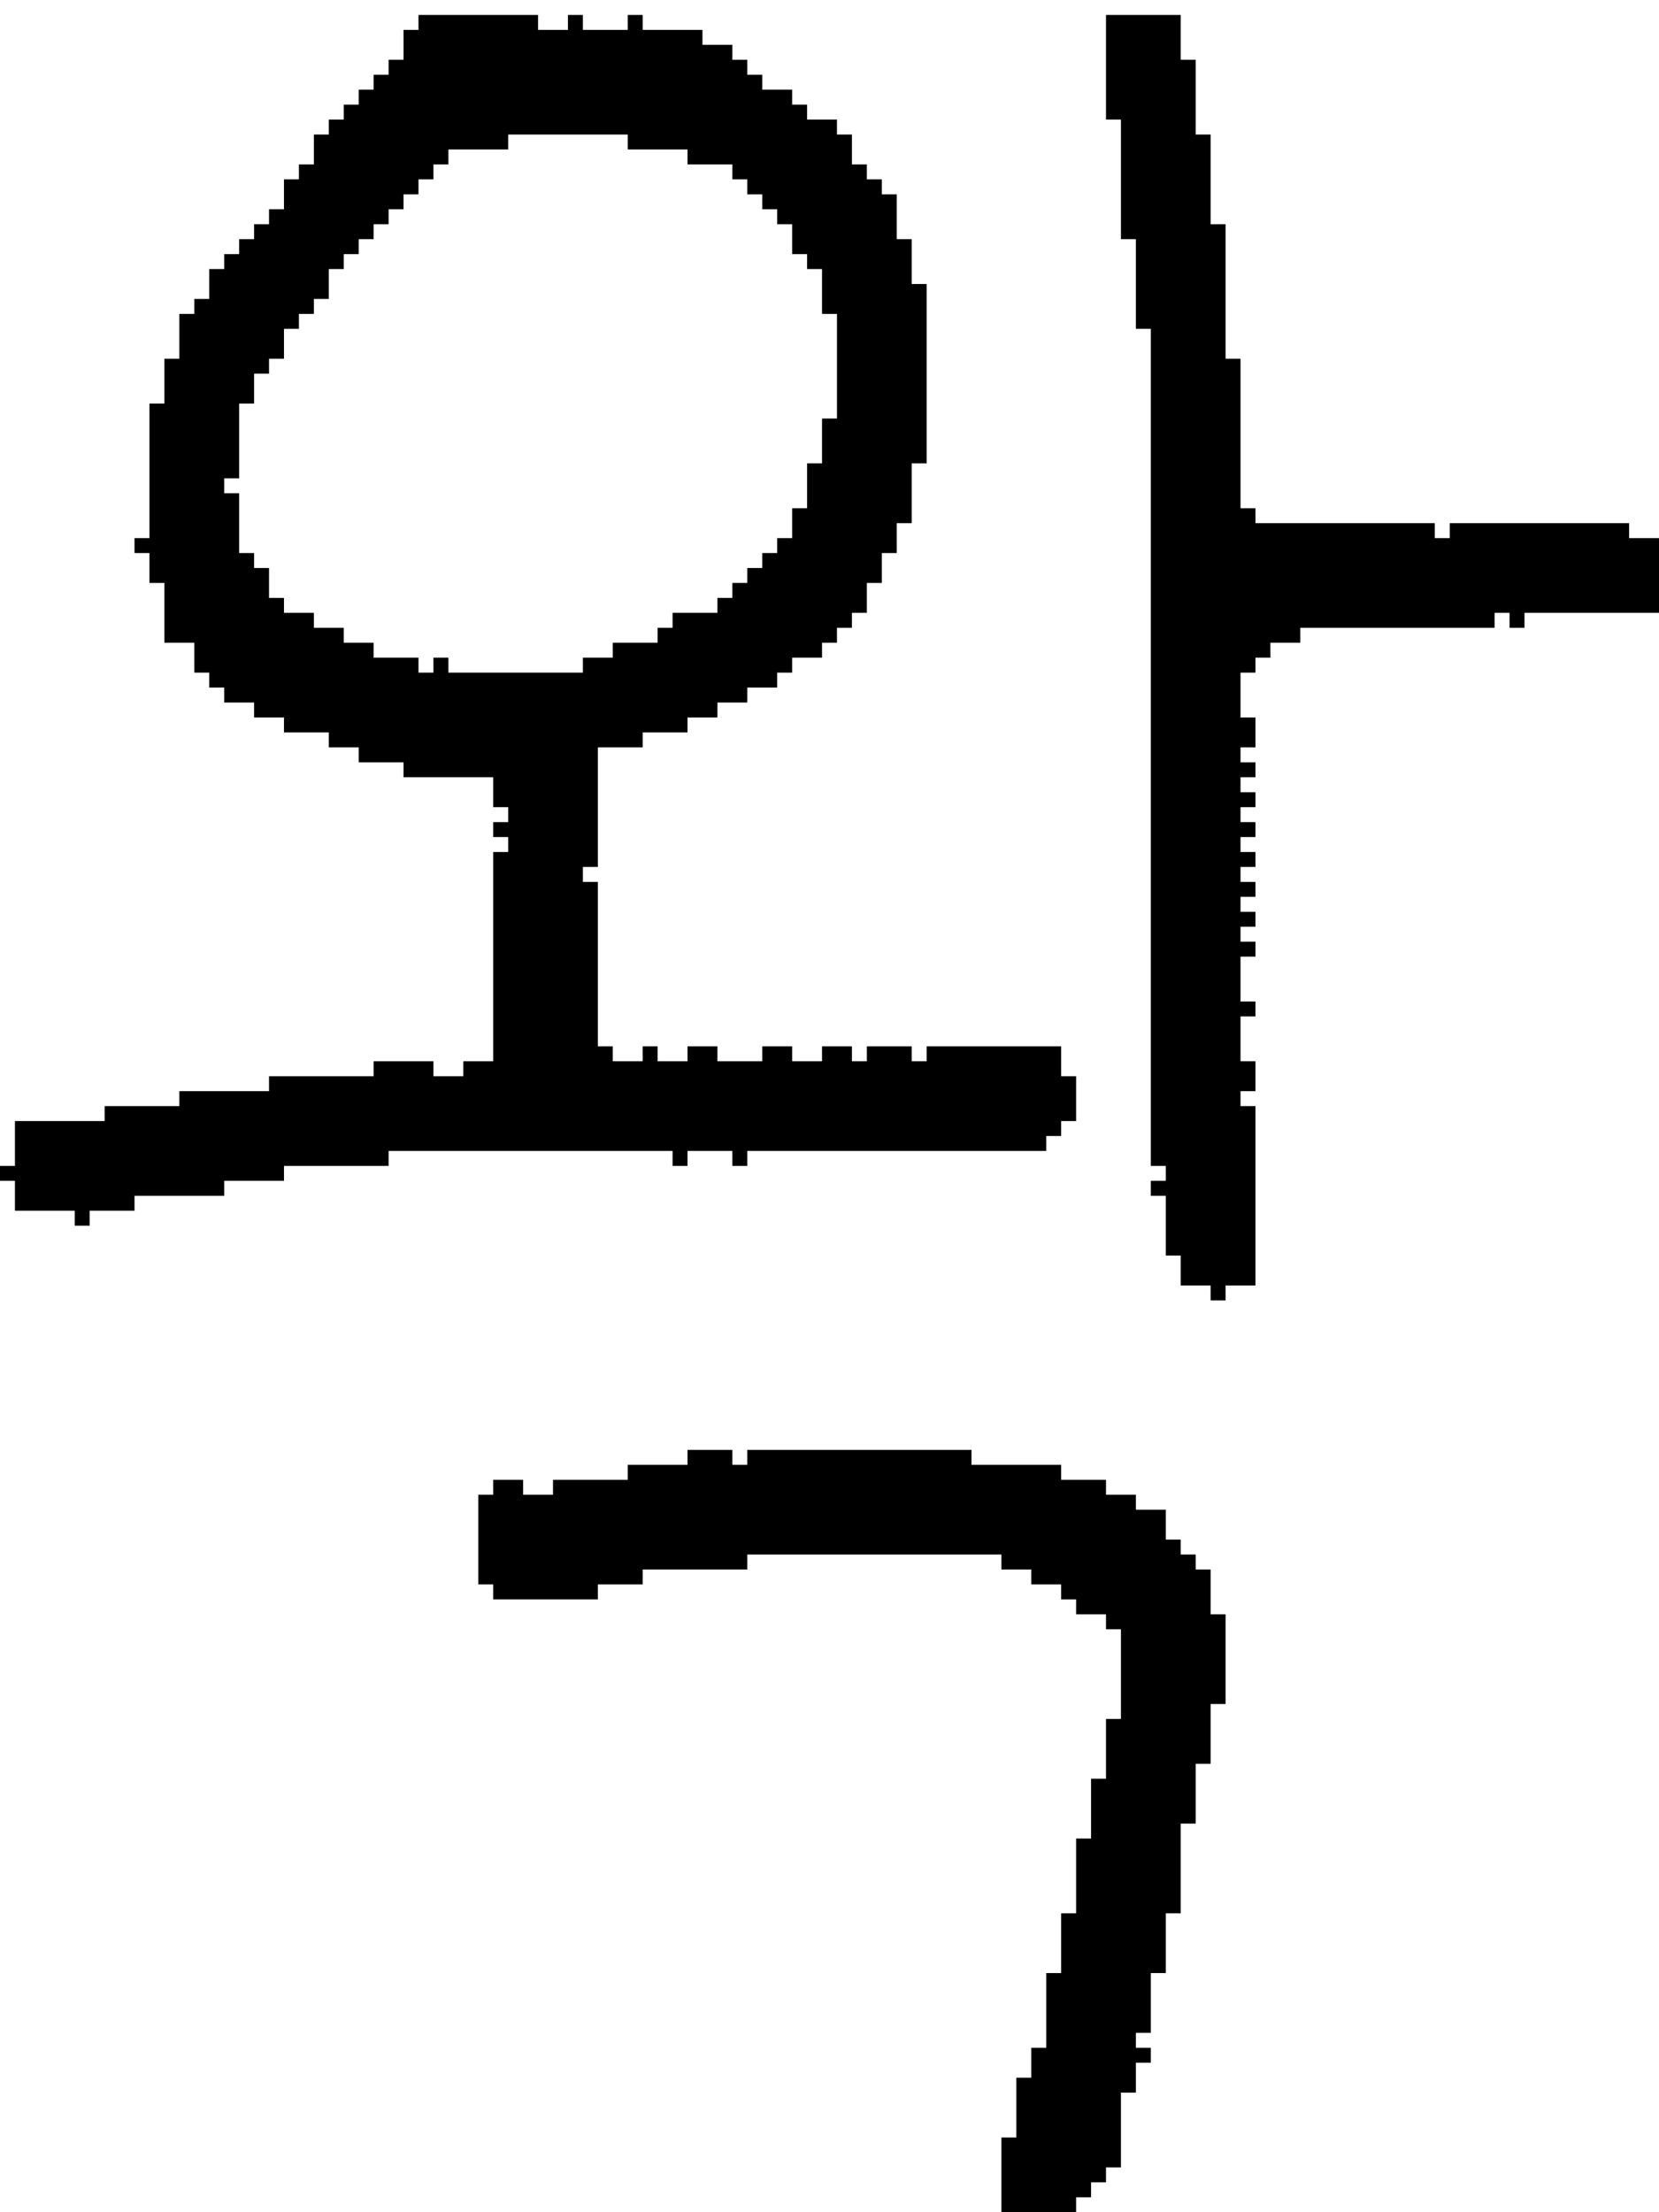 <?xml version="1.0" encoding="UTF-8" standalone="no"?>
<!DOCTYPE svg PUBLIC "-//W3C//DTD SVG 1.1//EN" 
  "http://www.w3.org/Graphics/SVG/1.1/DTD/svg11.dtd">
<svg width="111" height="148"
     xmlns="http://www.w3.org/2000/svg" version="1.1">
 <path d="  M 19,12  L 19,14  L 18,14  L 18,15  L 17,15  L 17,16  L 16,16  L 16,17  L 15,17  L 15,18  L 14,18  L 14,20  L 13,20  L 13,21  L 12,21  L 12,24  L 11,24  L 11,27  L 10,27  L 10,36  L 9,36  L 9,37  L 10,37  L 10,39  L 11,39  L 11,43  L 13,43  L 13,45  L 14,45  L 14,46  L 15,46  L 15,47  L 17,47  L 17,48  L 19,48  L 19,49  L 22,49  L 22,50  L 24,50  L 24,51  L 27,51  L 27,52  L 33,52  L 33,54  L 34,54  L 34,55  L 33,55  L 33,56  L 34,56  L 34,57  L 33,57  L 33,71  L 31,71  L 31,72  L 29,72  L 29,71  L 25,71  L 25,72  L 18,72  L 18,73  L 12,73  L 12,74  L 7,74  L 7,75  L 1,75  L 1,78  L 0,78  L 0,79  L 1,79  L 1,81  L 5,81  L 5,82  L 6,82  L 6,81  L 9,81  L 9,80  L 15,80  L 15,79  L 19,79  L 19,78  L 26,78  L 26,77  L 45,77  L 45,78  L 46,78  L 46,77  L 49,77  L 49,78  L 50,78  L 50,77  L 70,77  L 70,76  L 71,76  L 71,75  L 72,75  L 72,72  L 71,72  L 71,70  L 62,70  L 62,71  L 61,71  L 61,70  L 58,70  L 58,71  L 57,71  L 57,70  L 55,70  L 55,71  L 53,71  L 53,70  L 51,70  L 51,71  L 48,71  L 48,70  L 46,70  L 46,71  L 44,71  L 44,70  L 43,70  L 43,71  L 41,71  L 41,70  L 40,70  L 40,59  L 39,59  L 39,58  L 40,58  L 40,50  L 43,50  L 43,49  L 46,49  L 46,48  L 48,48  L 48,47  L 50,47  L 50,46  L 52,46  L 52,45  L 53,45  L 53,44  L 55,44  L 55,43  L 56,43  L 56,42  L 57,42  L 57,41  L 58,41  L 58,39  L 59,39  L 59,37  L 60,37  L 60,35  L 61,35  L 61,31  L 62,31  L 62,19  L 61,19  L 61,16  L 60,16  L 60,13  L 59,13  L 59,12  L 58,12  L 58,11  L 57,11  L 57,9  L 56,9  L 56,8  L 54,8  L 54,7  L 53,7  L 53,6  L 51,6  L 51,5  L 50,5  L 50,4  L 49,4  L 49,3  L 47,3  L 47,2  L 43,2  L 43,1  L 42,1  L 42,2  L 39,2  L 39,1  L 38,1  L 38,2  L 36,2  L 36,1  L 28,1  L 28,2  L 27,2  L 27,4  L 26,4  L 26,5  L 25,5  L 25,6  L 24,6  L 24,7  L 23,7  L 23,8  L 22,8  L 22,9  L 21,9  L 21,11  L 20,11  L 20,12  Z  M 16,33  L 15,33  L 15,32  L 16,32  L 16,27  L 17,27  L 17,25  L 18,25  L 18,24  L 19,24  L 19,22  L 20,22  L 20,21  L 21,21  L 21,20  L 22,20  L 22,18  L 23,18  L 23,17  L 24,17  L 24,16  L 25,16  L 25,15  L 26,15  L 26,14  L 27,14  L 27,13  L 28,13  L 28,12  L 29,12  L 29,11  L 30,11  L 30,10  L 34,10  L 34,9  L 42,9  L 42,10  L 46,10  L 46,11  L 49,11  L 49,12  L 50,12  L 50,13  L 51,13  L 51,14  L 52,14  L 52,15  L 53,15  L 53,17  L 54,17  L 54,18  L 55,18  L 55,21  L 56,21  L 56,28  L 55,28  L 55,31  L 54,31  L 54,34  L 53,34  L 53,36  L 52,36  L 52,37  L 51,37  L 51,38  L 50,38  L 50,39  L 49,39  L 49,40  L 48,40  L 48,41  L 45,41  L 45,42  L 44,42  L 44,43  L 41,43  L 41,44  L 39,44  L 39,45  L 30,45  L 30,44  L 29,44  L 29,45  L 28,45  L 28,44  L 25,44  L 25,43  L 23,43  L 23,42  L 21,42  L 21,41  L 19,41  L 19,40  L 18,40  L 18,38  L 17,38  L 17,37  L 16,37  Z  " style="fill:rgb(0, 0, 0); fill-opacity:1.000; stroke:none;" />
 <path d="  M 40,107  L 40,106  L 43,106  L 43,105  L 50,105  L 50,104  L 67,104  L 67,105  L 69,105  L 69,106  L 71,106  L 71,107  L 72,107  L 72,108  L 74,108  L 74,109  L 75,109  L 75,115  L 74,115  L 74,119  L 73,119  L 73,123  L 72,123  L 72,128  L 71,128  L 71,132  L 70,132  L 70,137  L 69,137  L 69,139  L 68,139  L 68,143  L 67,143  L 67,148  L 72,148  L 72,147  L 73,147  L 73,146  L 74,146  L 74,145  L 75,145  L 75,140  L 76,140  L 76,138  L 77,138  L 77,137  L 76,137  L 76,136  L 77,136  L 77,132  L 78,132  L 78,128  L 79,128  L 79,122  L 80,122  L 80,118  L 81,118  L 81,114  L 82,114  L 82,108  L 81,108  L 81,105  L 80,105  L 80,104  L 79,104  L 79,103  L 78,103  L 78,101  L 76,101  L 76,100  L 74,100  L 74,99  L 71,99  L 71,98  L 65,98  L 65,97  L 50,97  L 50,98  L 49,98  L 49,97  L 46,97  L 46,98  L 42,98  L 42,99  L 37,99  L 37,100  L 35,100  L 35,99  L 33,99  L 33,100  L 32,100  L 32,106  L 33,106  L 33,107  Z  " style="fill:rgb(0, 0, 0); fill-opacity:1.000; stroke:none;" />
 <path d="  M 79,4  L 79,1  L 74,1  L 74,8  L 75,8  L 75,16  L 76,16  L 76,22  L 77,22  L 77,78  L 78,78  L 78,79  L 77,79  L 77,80  L 78,80  L 78,84  L 79,84  L 79,86  L 81,86  L 81,87  L 82,87  L 82,86  L 84,86  L 84,74  L 83,74  L 83,73  L 84,73  L 84,71  L 83,71  L 83,68  L 84,68  L 84,67  L 83,67  L 83,64  L 84,64  L 84,63  L 83,63  L 83,62  L 84,62  L 84,61  L 83,61  L 83,60  L 84,60  L 84,59  L 83,59  L 83,58  L 84,58  L 84,57  L 83,57  L 83,56  L 84,56  L 84,55  L 83,55  L 83,54  L 84,54  L 84,53  L 83,53  L 83,52  L 84,52  L 84,51  L 83,51  L 83,50  L 84,50  L 84,48  L 83,48  L 83,45  L 84,45  L 84,44  L 85,44  L 85,43  L 87,43  L 87,42  L 100,42  L 100,41  L 101,41  L 101,42  L 102,42  L 102,41  L 111,41  L 111,36  L 109,36  L 109,35  L 97,35  L 97,36  L 96,36  L 96,35  L 84,35  L 84,34  L 83,34  L 83,24  L 82,24  L 82,15  L 81,15  L 81,9  L 80,9  L 80,4  Z  " style="fill:rgb(0, 0, 0); fill-opacity:1.000; stroke:none;" />
</svg>
